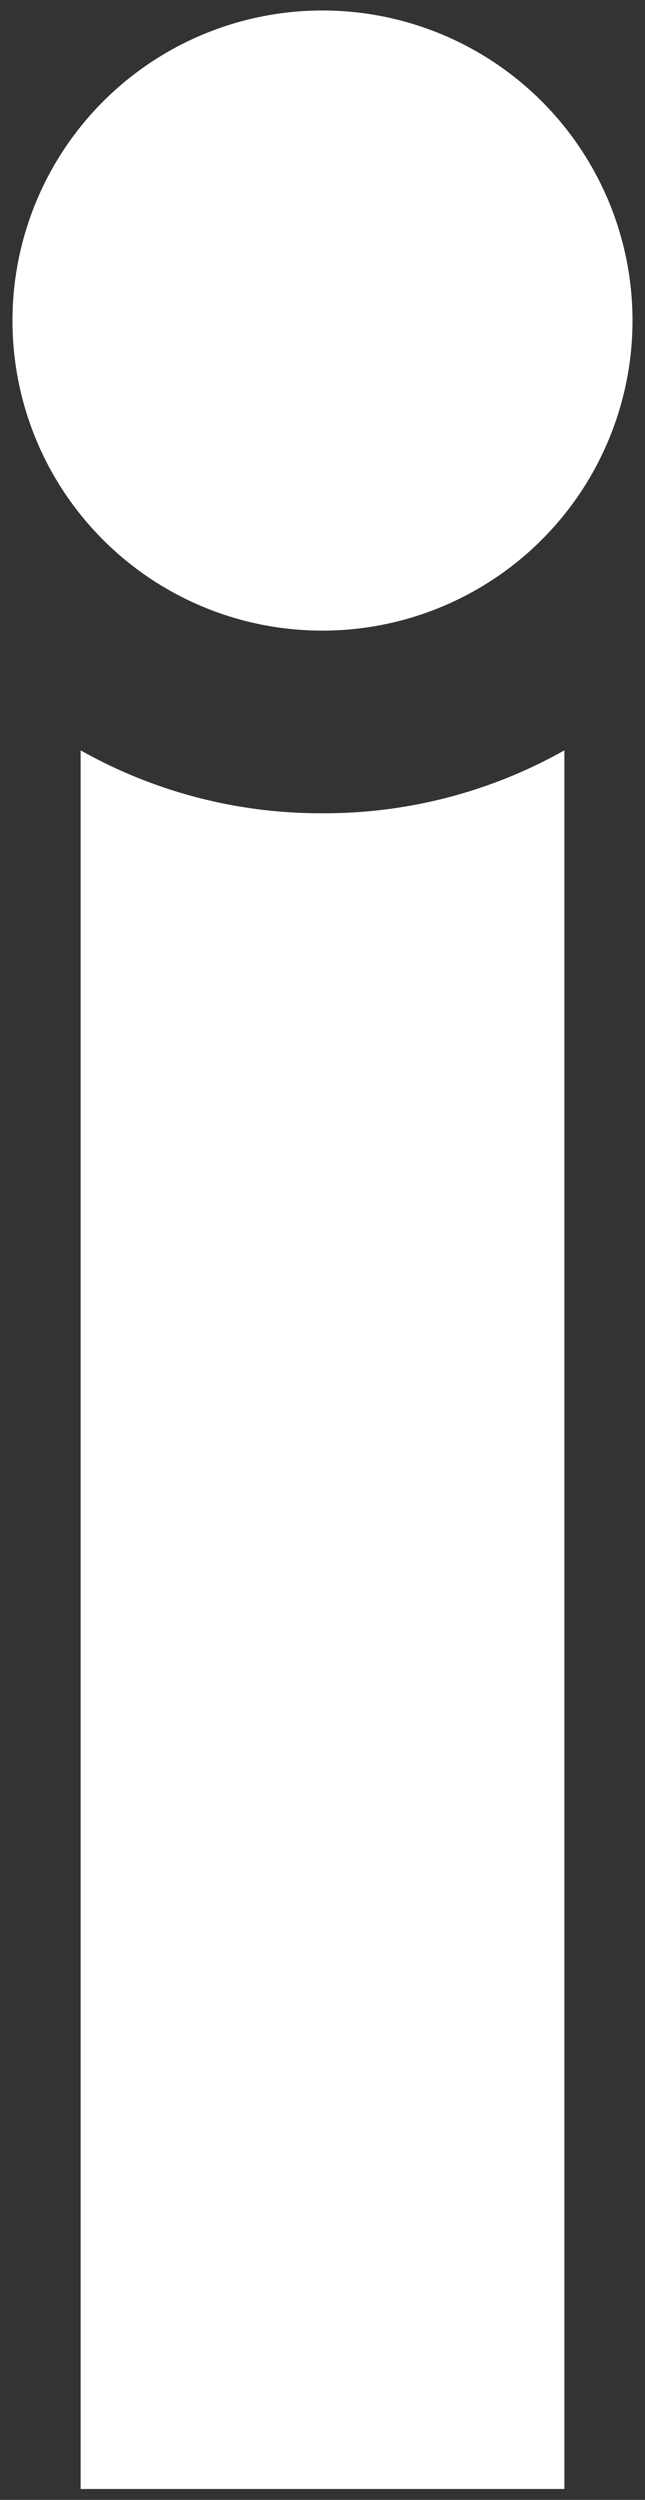 <svg id="Layer_1" data-name="Layer 1" xmlns="http://www.w3.org/2000/svg" viewBox="0 0 16 62"><rect x="0" y="0" width="16" height="62" fill="#333333" stroke="none"/><defs><style>.cls-1,.cls-2{fill:#fff;}.cls-1{isolation:isolate;}</style></defs><g id="Layer_1-2" data-name="Layer 1"><path class="cls-1" d="M.31,8a7.69,7.69,0,1,1,7.74,7.64H8A7.68,7.68,0,0,1,.31,8Z"/><path class="cls-2" d="M8,20.17a12.12,12.12,0,0,1-6-1.56H2V61.73H14V18.61h0A12.12,12.12,0,0,1,8,20.17Z"/></g></svg>